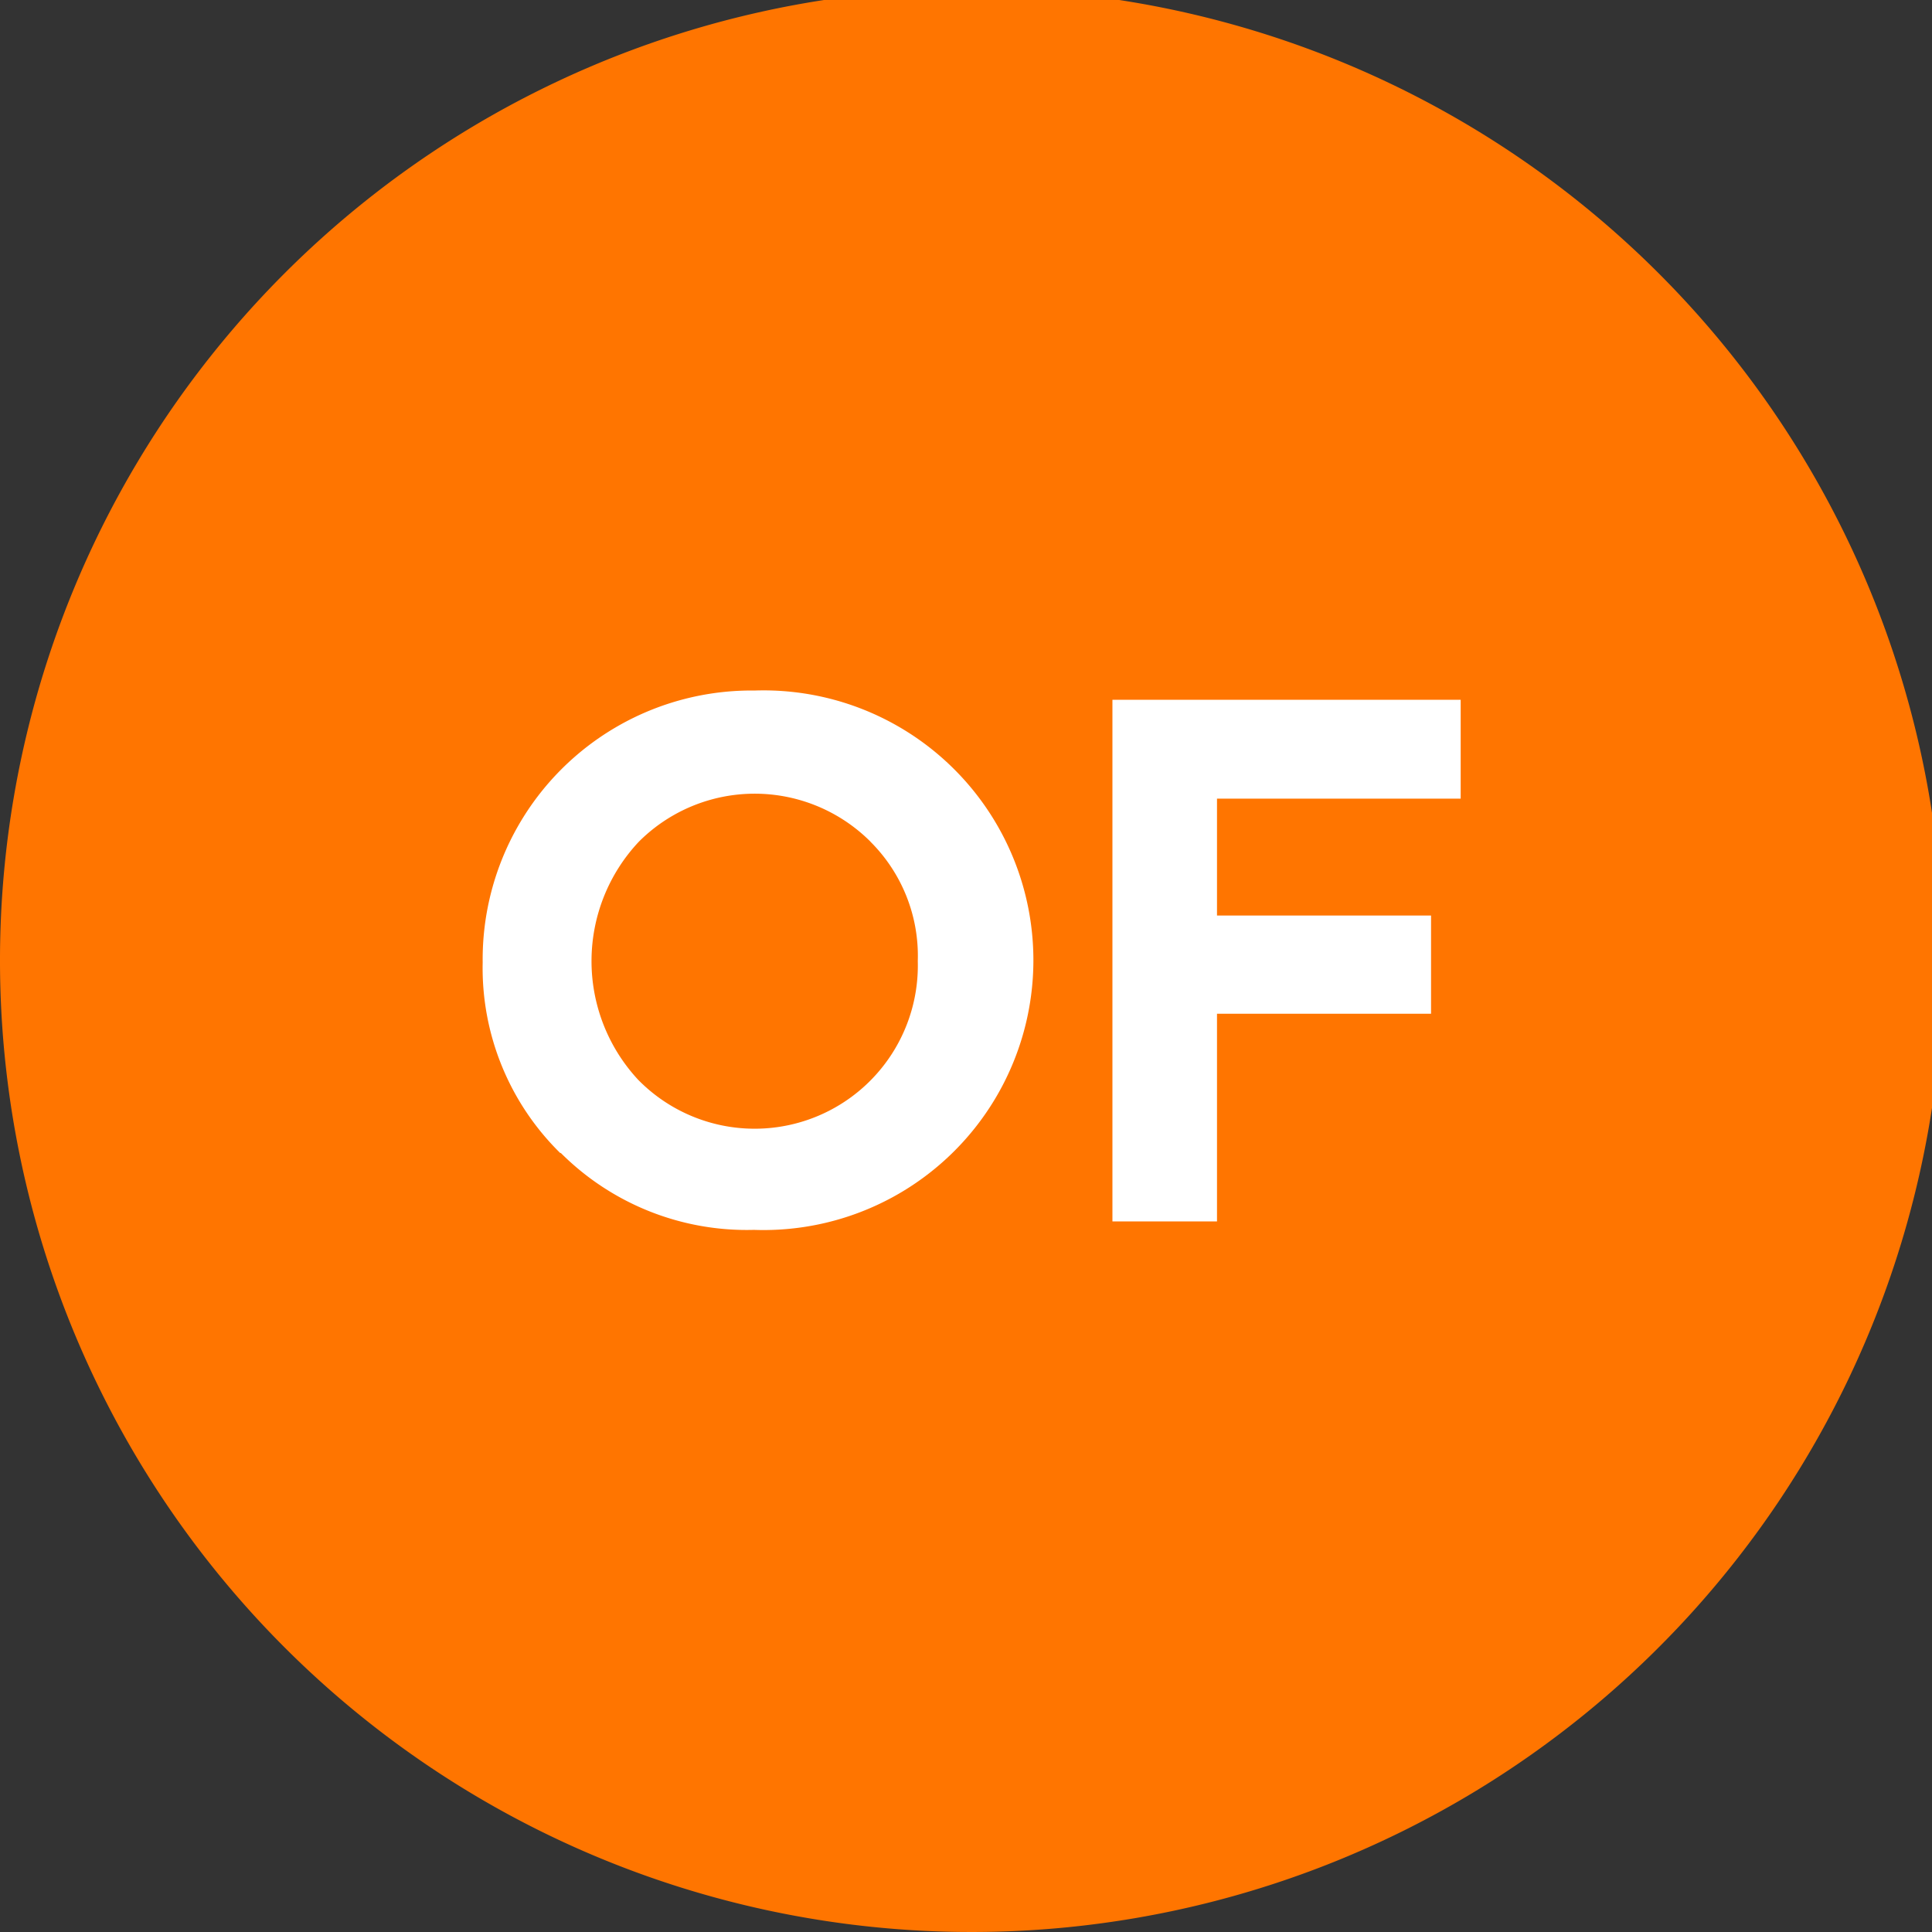 <svg xmlns="http://www.w3.org/2000/svg" xmlns:xlink="http://www.w3.org/1999/xlink" width="24" height="24" viewBox="0 0 24 24">
  <rect x="0" y="0" width="24" height="24" fill="#333333" stroke="none"/>
  <defs>
    <clipPath id="clip-path">
      <rect id="사각형_100" data-name="사각형 100" width="24" height="24" transform="translate(0 0.372)" fill="none"/>
    </clipPath>
  </defs>
  <g id="그룹_4546" data-name="그룹 4546" transform="translate(0 -0.069)">
    <g id="그룹_296" data-name="그룹 296" transform="translate(0 -0.303)" clip-path="url(#clip-path)">
      <path id="패스_24" data-name="패스 24" d="M24.14,12.07A12.07,12.07,0,1,1,12.07,0,12.07,12.07,0,0,1,24.14,12.07" transform="translate(0 0.232)" fill="#ff7500"/>
      <path id="패스_25" data-name="패스 25" d="M72.386,100.113a2.034,2.034,0,0,0-2.878,0,2.165,2.165,0,0,0-.009,2.957,2.027,2.027,0,0,0,3.474-1.474,2,2,0,0,0-.588-1.483m-3.852,3.869a3.221,3.221,0,0,1-.965-2.369,3.34,3.34,0,0,1,3.378-3.378,3.352,3.352,0,1,1-.009,6.7,3.267,3.267,0,0,1-2.4-.957" transform="translate(-61.572 -89.285)" fill="#fff"/>
      <path id="패스_26" data-name="패스 26" d="M155.695,106V99.52h4.326v1.228h-3.027V102.2h2.659v1.22h-2.659V106Z" transform="translate(-141.876 -90.455)" fill="#fff"/>
    </g>
  </g>
</svg>
